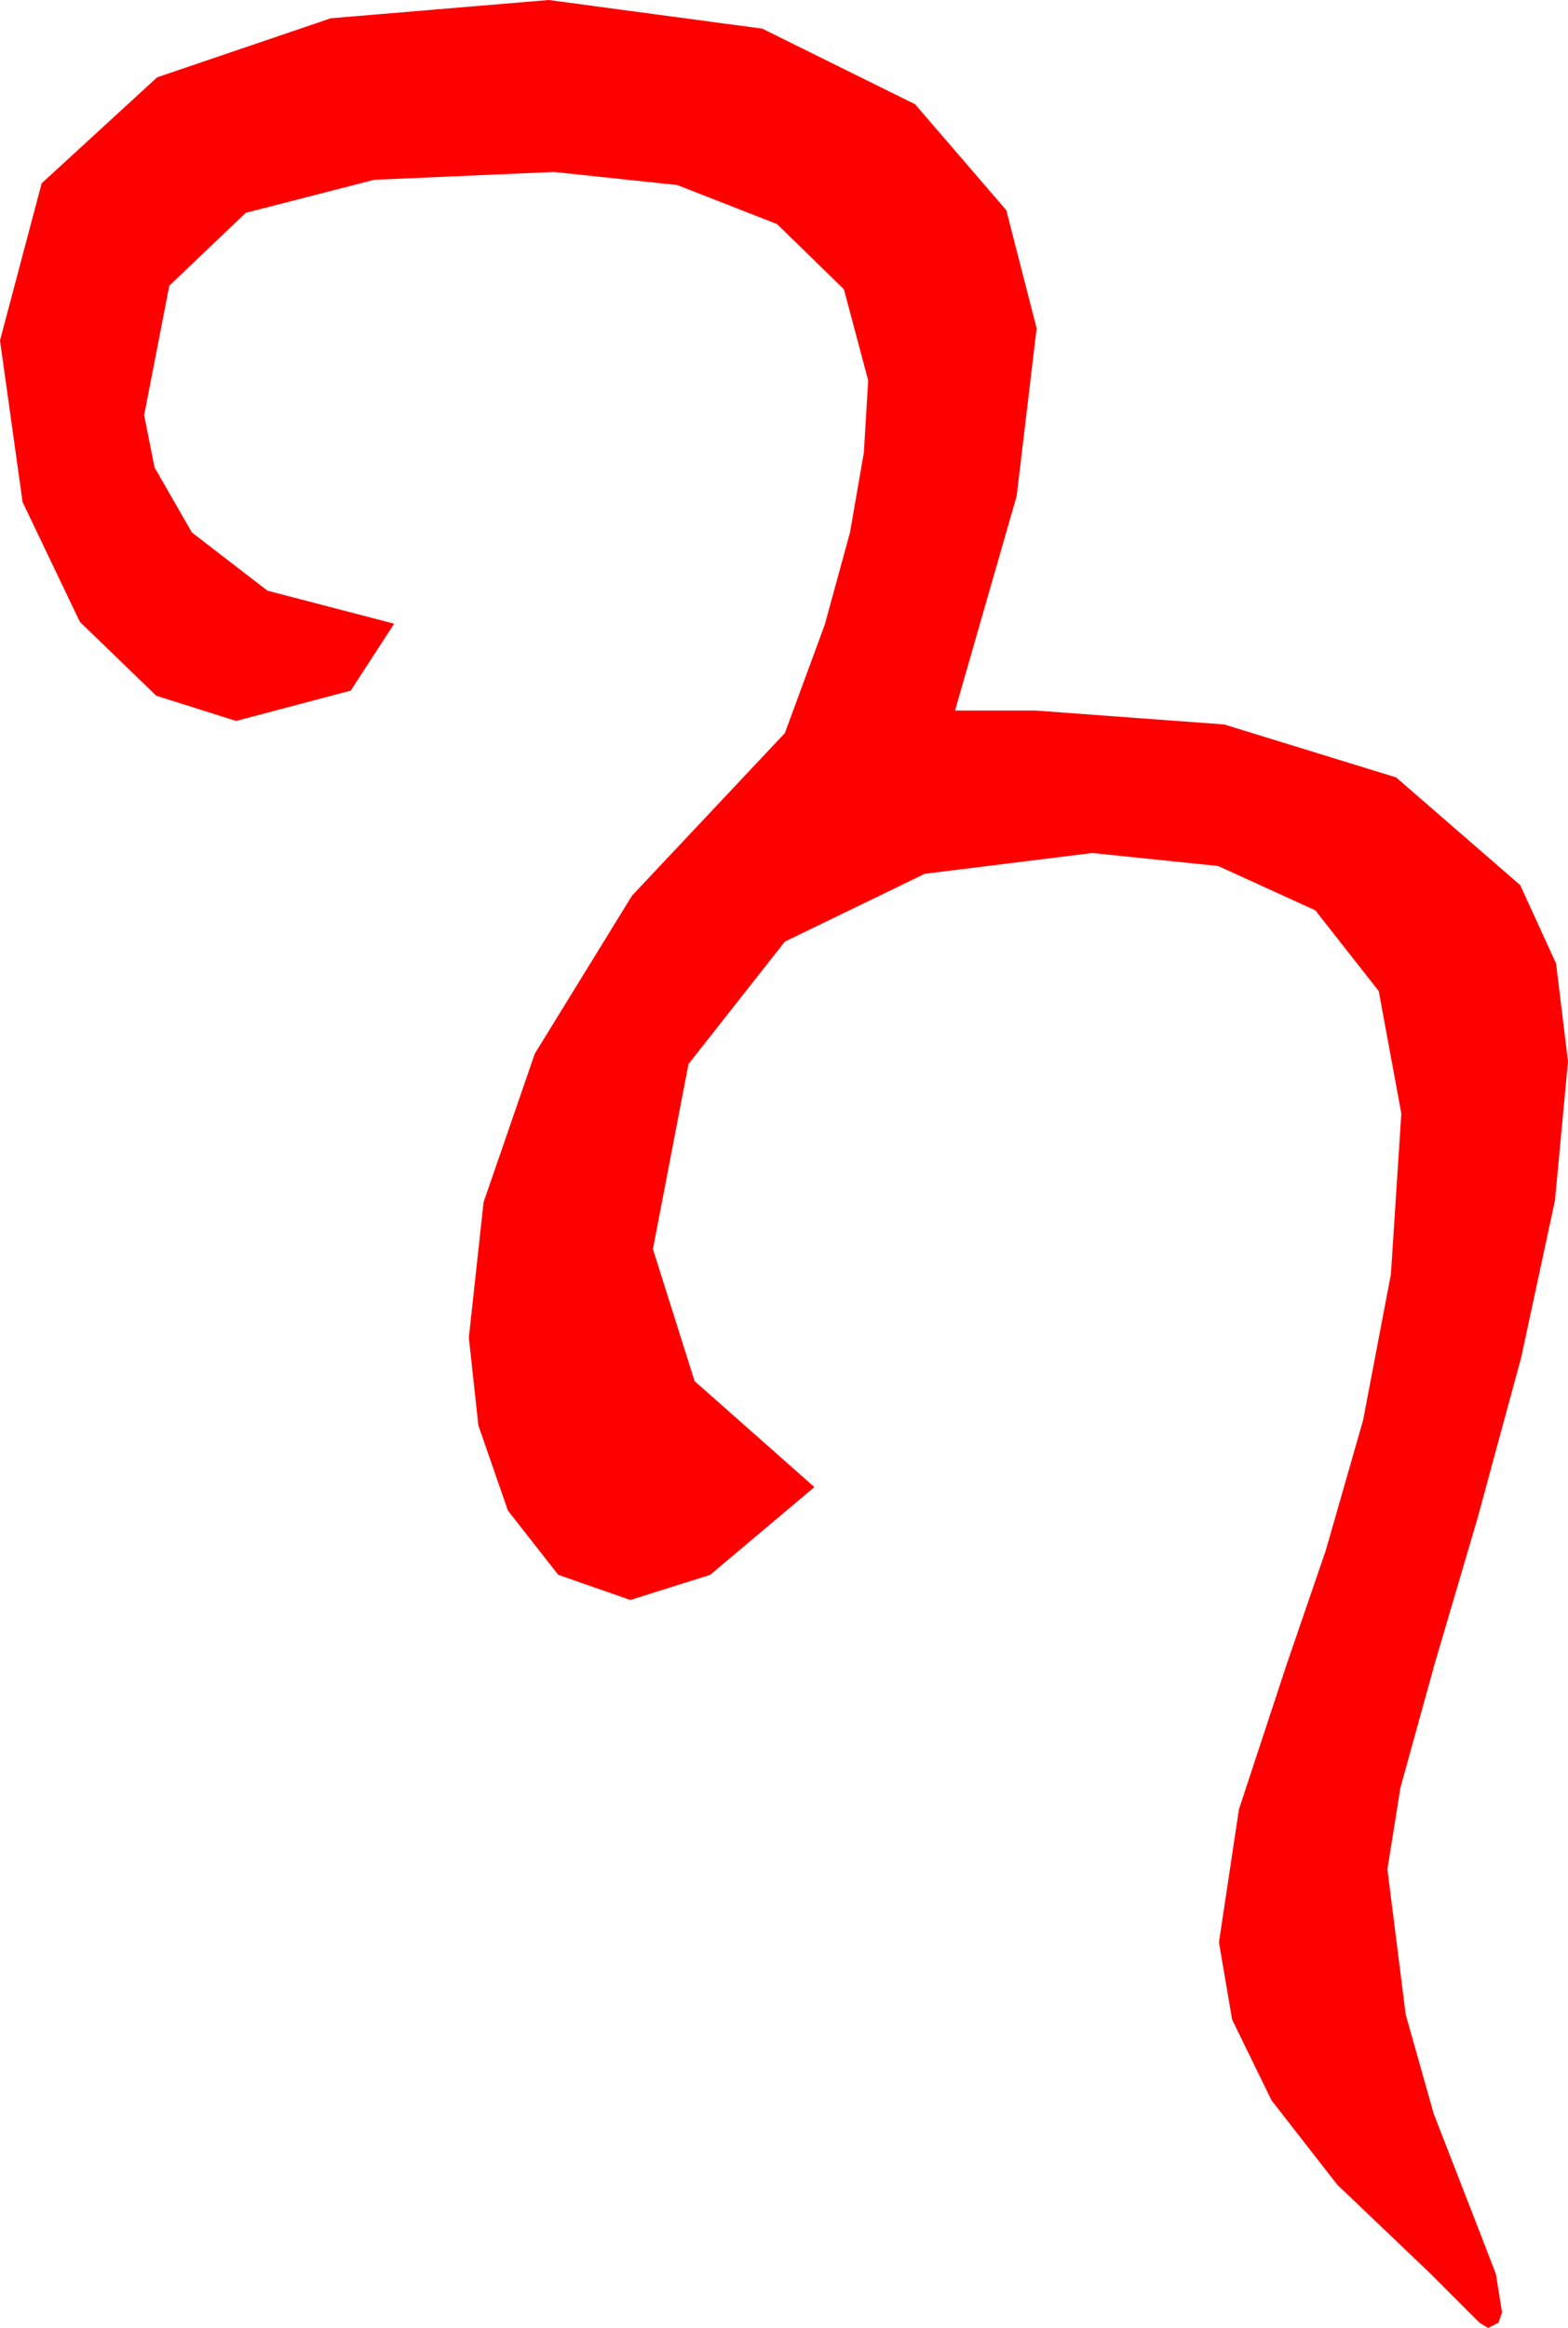 <?xml version="1.0" encoding="utf-8"?>
<!DOCTYPE svg PUBLIC "-//W3C//DTD SVG 1.1//EN" "http://www.w3.org/Graphics/SVG/1.1/DTD/svg11.dtd">
<svg width="26.455" height="39.258" xmlns="http://www.w3.org/2000/svg" xmlns:xlink="http://www.w3.org/1999/xlink" xmlns:xml="http://www.w3.org/XML/1998/namespace" version="1.1">
  <g>
    <g>
      <path style="fill:#FF0000;fill-opacity:1" d="M9.258,0L12.861,0.483 15.439,1.758 16.978,3.545 17.49,5.537 17.153,8.364 16.113,11.982 17.461,11.982 20.654,12.217 23.555,13.11 25.649,14.927 26.254,16.249 26.455,17.9 26.235,20.244 25.664,22.896 24.932,25.591 24.199,28.081 23.628,30.146 23.408,31.523 23.716,33.97 24.188,35.643 24.99,37.705 25.239,38.35 25.342,38.994 25.283,39.17 25.107,39.258 24.961,39.17 24.111,38.32 22.56,36.841 21.453,35.42 20.788,34.058 20.566,32.754 20.903,30.513 21.709,28.066 22.368,26.147 22.998,23.95 23.467,21.489 23.643,18.779 23.262,16.714 22.192,15.352 20.552,14.604 18.428,14.385 15.601,14.736 13.242,15.879 11.616,17.944 11.016,21.064 11.719,23.291 13.74,25.078 11.982,26.558 10.635,26.982 9.419,26.558 8.569,25.474 8.071,24.038 7.91,22.559 8.159,20.273 9.023,17.769 10.664,15.103 13.242,12.363 13.916,10.532 14.341,8.979 14.575,7.632 14.648,6.416 14.238,4.878 13.11,3.779 11.426,3.12 9.346,2.9 6.313,3.032 4.146,3.589 2.856,4.819 2.432,7.002 2.607,7.881 3.237,8.979 4.512,9.961 6.65,10.518 5.918,11.646 3.984,12.158 2.637,11.733 1.348,10.488 0.381,8.467 0,5.742 0.703,3.091 2.651,1.304 5.581,0.308 9.258,0z" />
    </g>
  </g>
</svg>